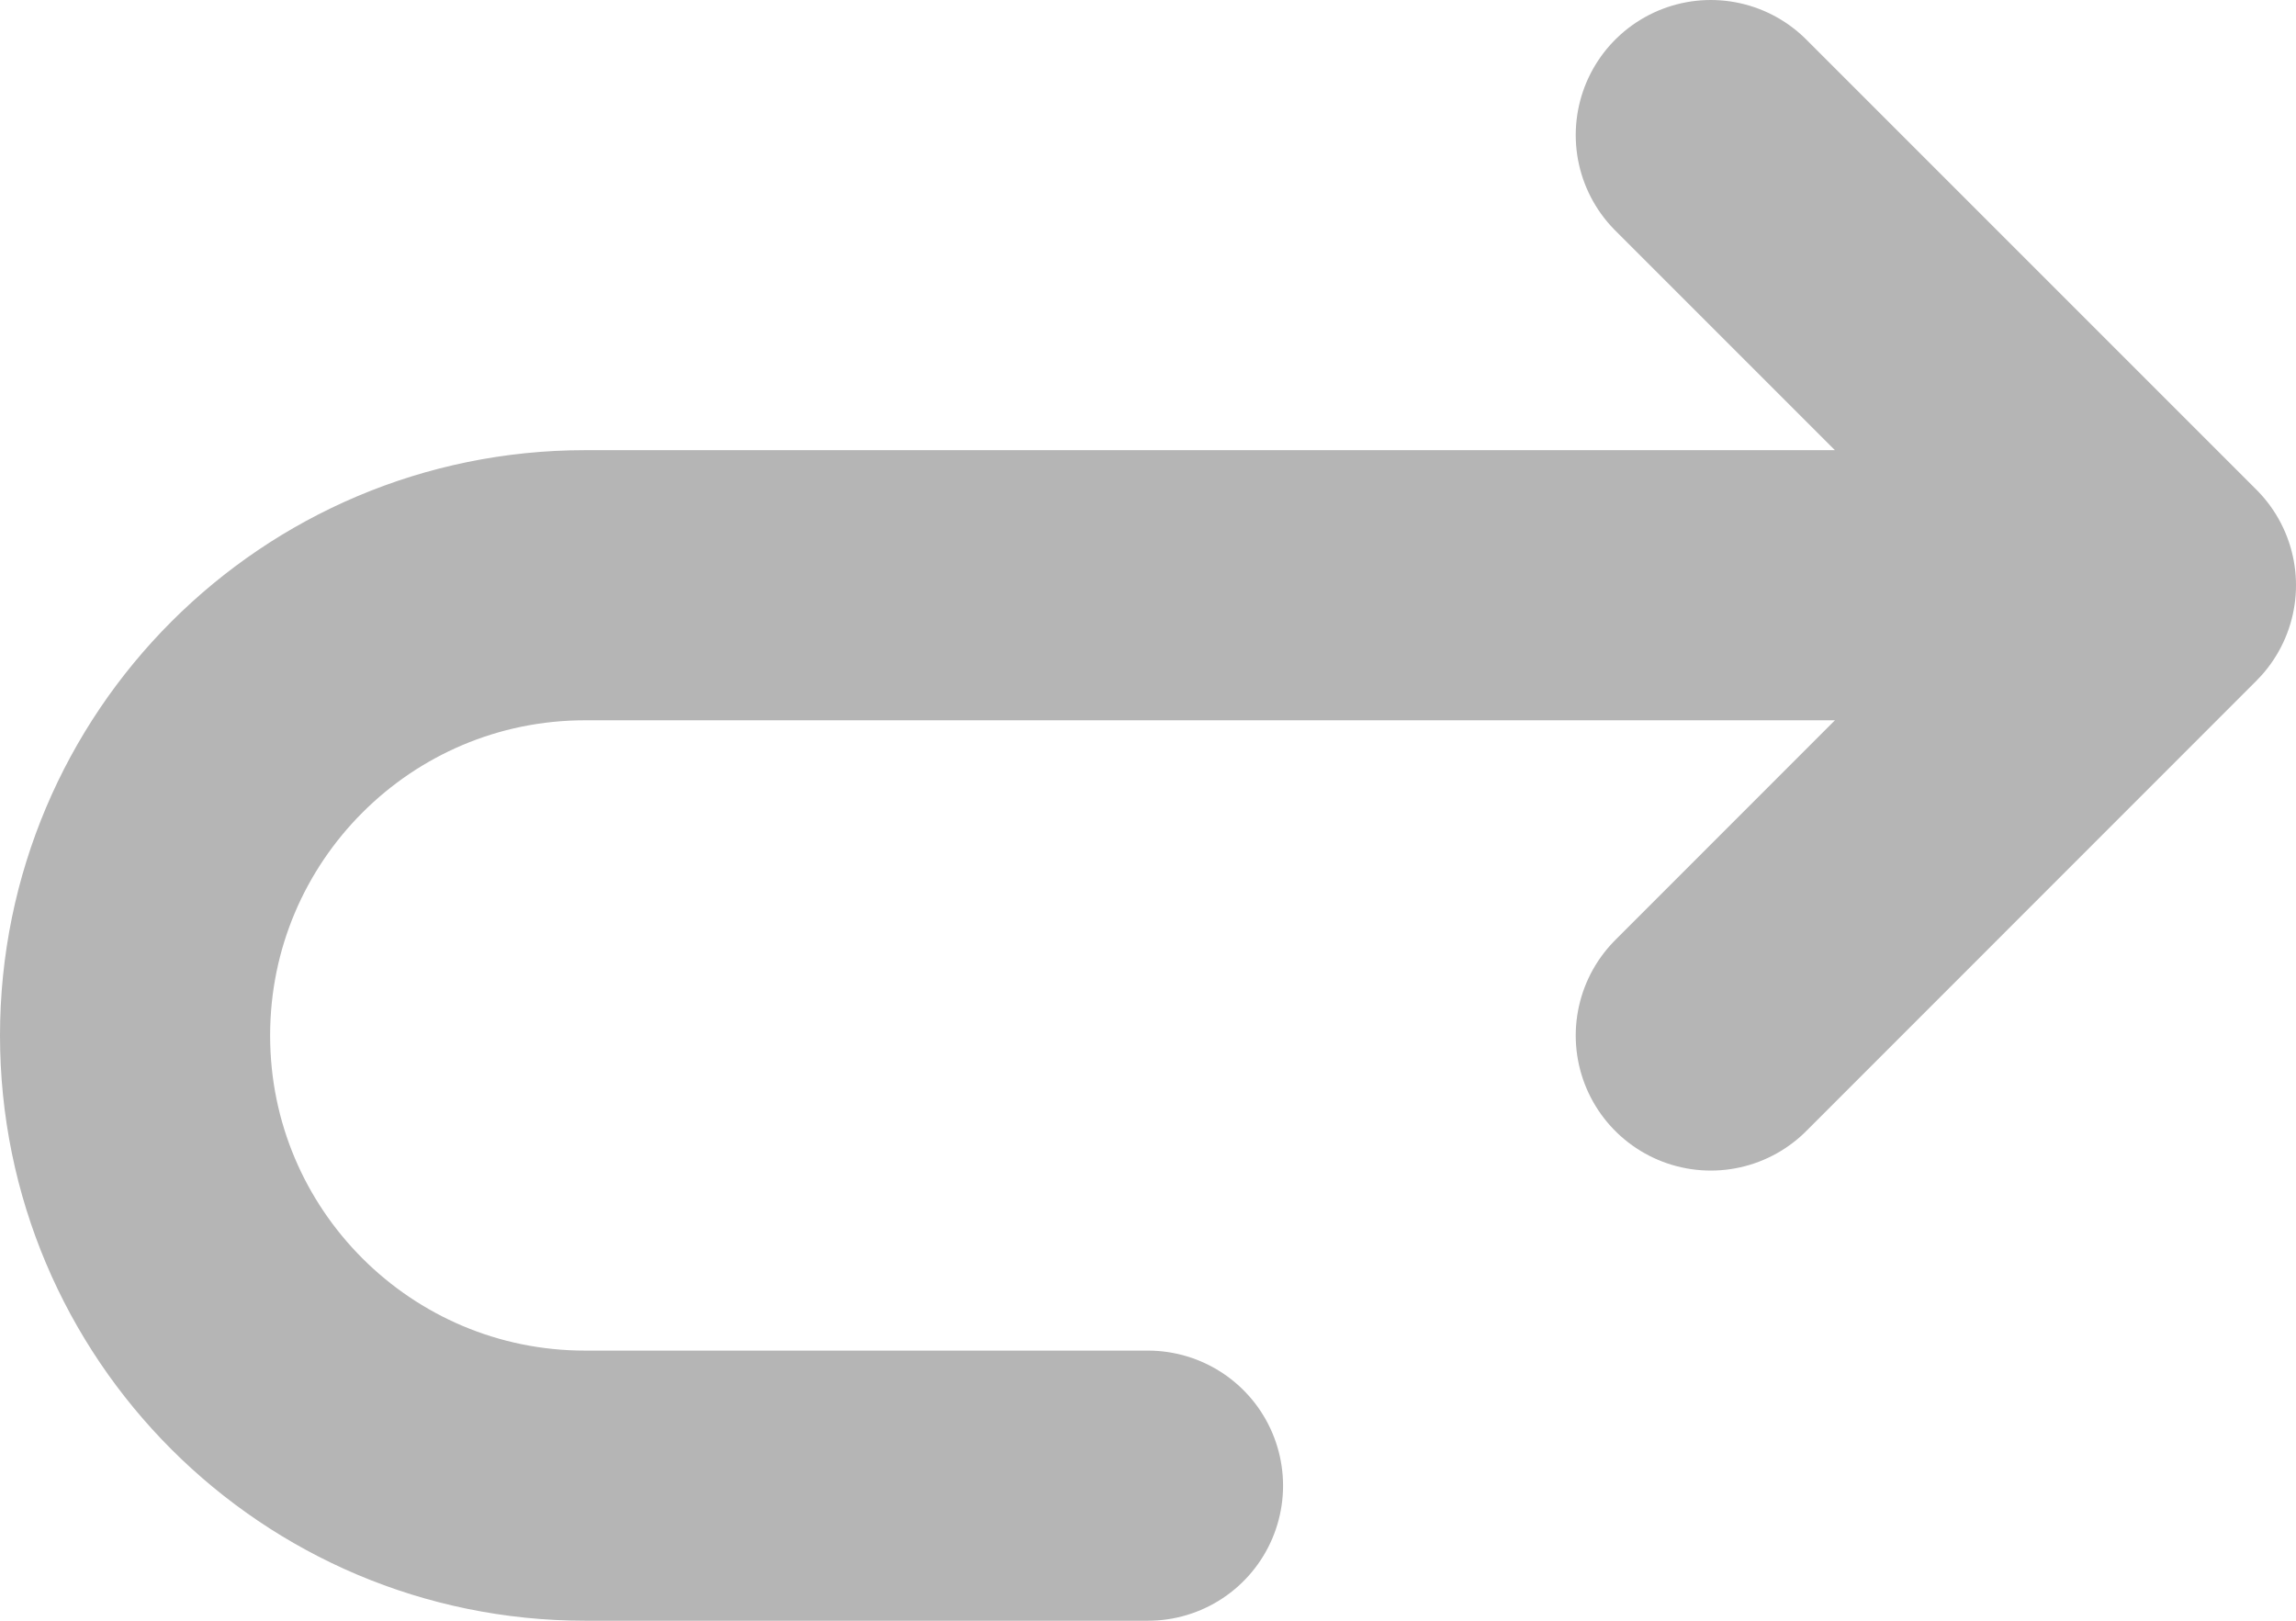 <svg width="17" height="12" viewBox="0 0 17 12" fill="none" xmlns="http://www.w3.org/2000/svg">
<path d="M15.167 4.333H4.333C2.492 4.333 1 5.826 1 7.667C1 9.508 2.492 11 4.333 11H8.5M12.667 1L16 4.333L12.667 7.667" stroke="#B5B5B5" stroke-width="2" stroke-linecap="round" stroke-linejoin="round"/>
</svg>

